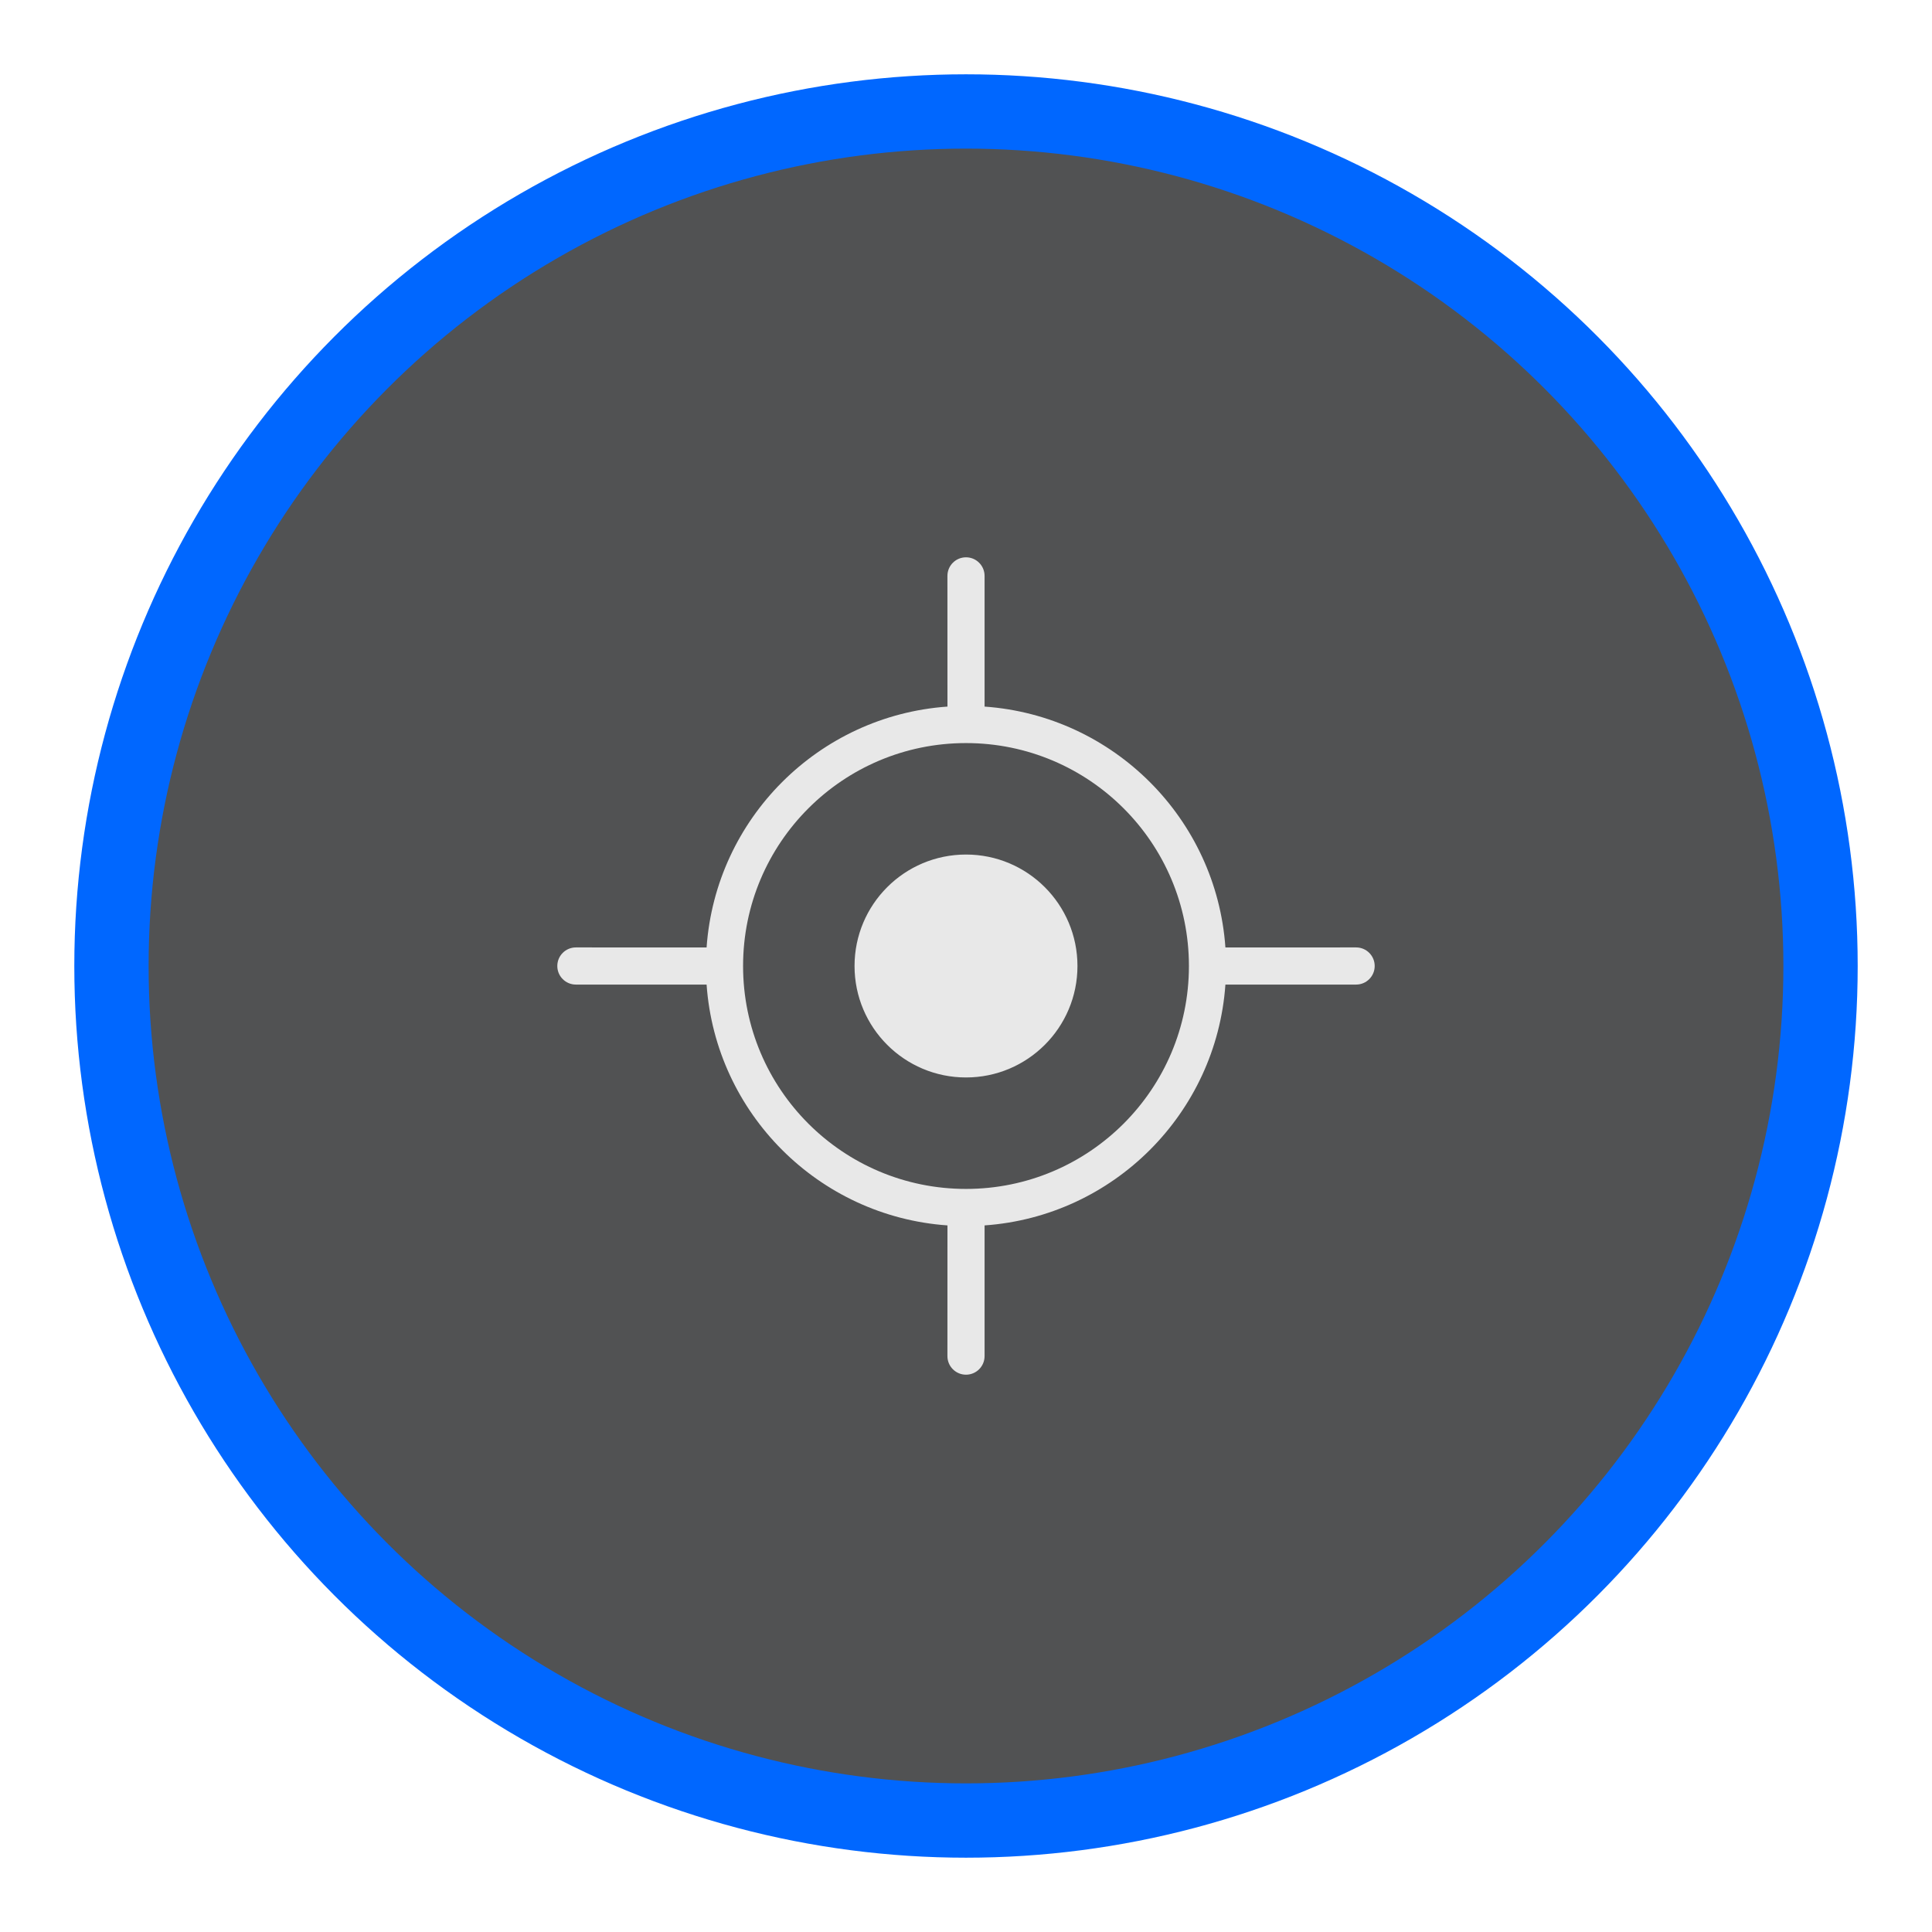 <?xml version="1.0" encoding="UTF-8"?>
<svg width="52px" height="52px" viewBox="0 0 52 52" version="1.1" xmlns="http://www.w3.org/2000/svg" xmlns:xlink="http://www.w3.org/1999/xlink">
    <title>现象-已选中</title>
    <g id="调优助手" stroke="none" stroke-width="1" fill="none" fill-rule="evenodd">
        <g id="导图图标样式" transform="translate(-351, -46)">
            <g id="现象-选中" transform="translate(353, 48)">
                <circle id="椭圆形" stroke="#0067FF" stroke-width="2" fill="#515253" cx="24" cy="24" r="23"></circle>
                <g id="形状结合备份-3" transform="translate(12, 12)" fill="#E8E8E8">
                    <path d="M12,1 C12.276,1 12.5,1.224 12.5,1.5 L12.5,5.018 C15.968,5.263 18.738,8.033 18.982,11.501 L22.5,11.5 C22.776,11.5 23,11.724 23,12 C23,12.276 22.776,12.5 22.5,12.5 L18.982,12.5 C18.738,15.968 15.968,18.738 12.5,18.982 L12.5,22.5 C12.5,22.776 12.276,23 12,23 C11.724,23 11.5,22.776 11.5,22.5 L11.501,18.982 C8.033,18.738 5.263,15.968 5.018,12.5 L1.5,12.5 C1.224,12.5 1,12.276 1,12 C1,11.724 1.224,11.5 1.5,11.5 L5.018,11.501 C5.262,8.033 8.033,5.262 11.501,5.018 L11.5,1.5 C11.5,1.224 11.724,1 12,1 Z M12,6 C8.686,6 6,8.686 6,12 C6,15.314 8.686,18 12,18 C15.314,18 18,15.314 18,12 C18,8.686 15.314,6 12,6 Z M12,9 C13.657,9 15,10.343 15,12 C15,13.657 13.657,15 12,15 C10.343,15 9,13.657 9,12 C9,10.343 10.343,9 12,9 Z"></path>
                </g>
            </g>
        </g>
    </g>
</svg>